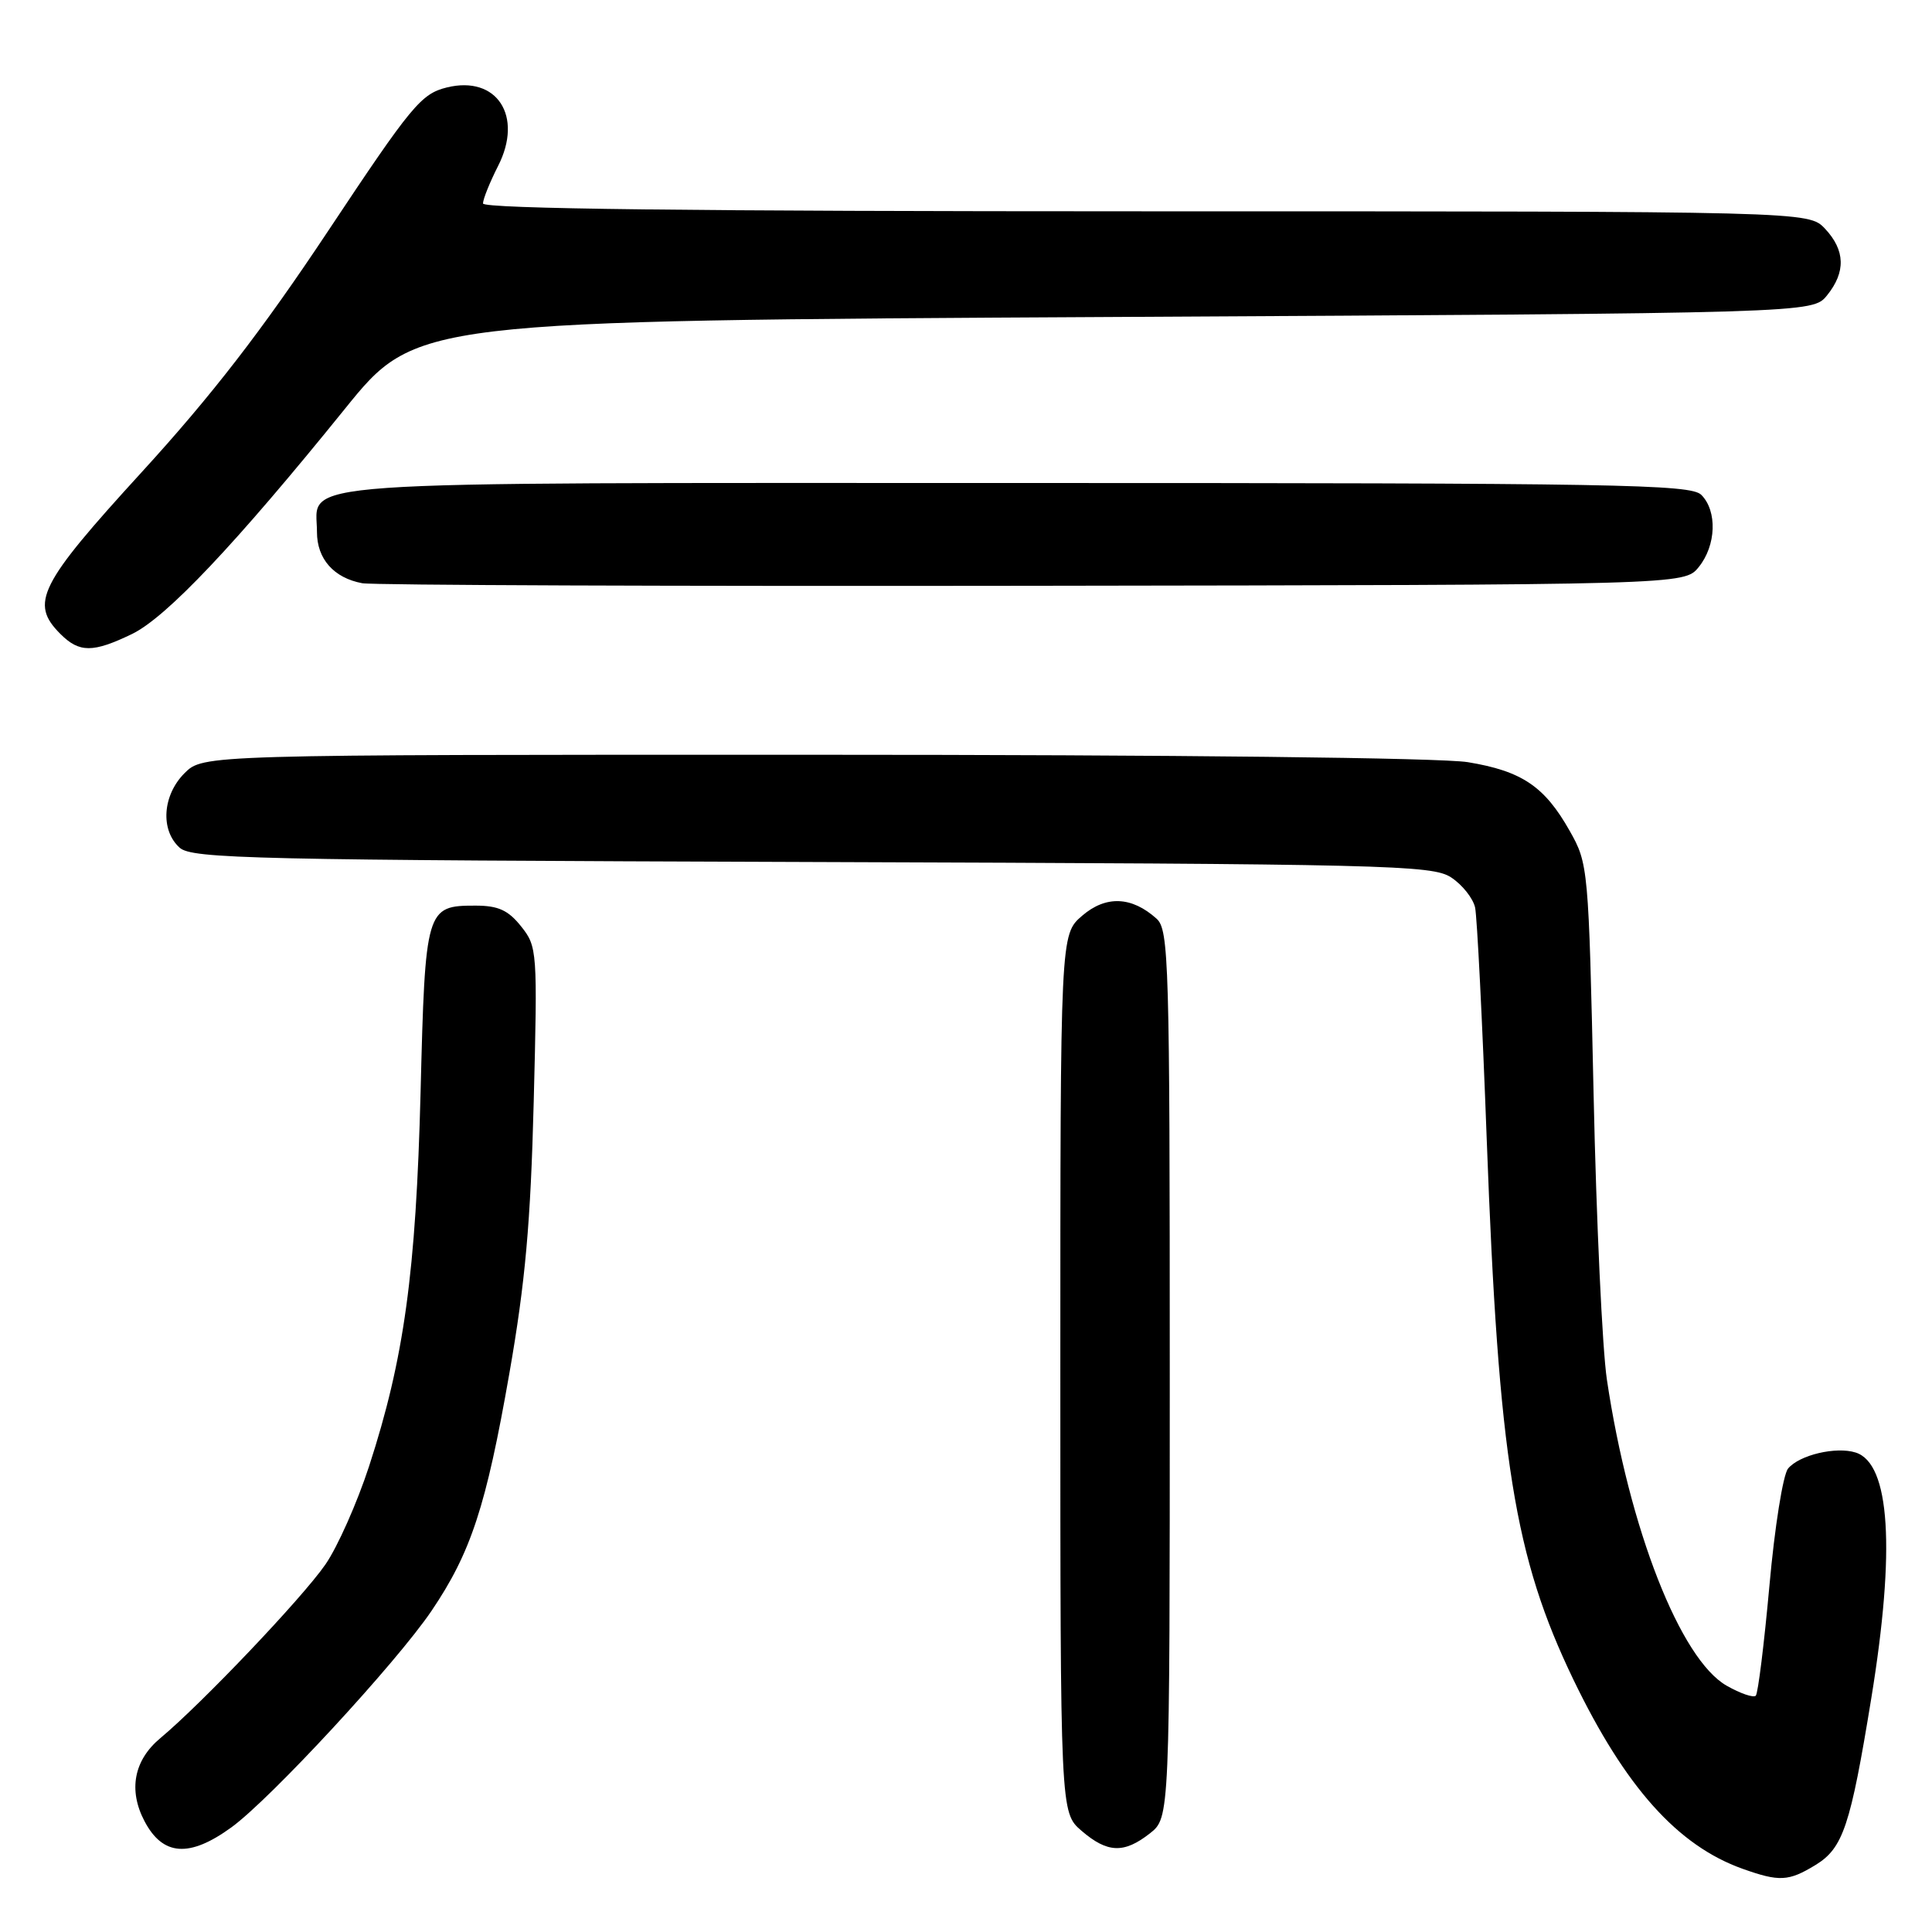 <?xml version="1.0" encoding="UTF-8" standalone="no"?>
<!DOCTYPE svg PUBLIC "-//W3C//DTD SVG 1.1//EN" "http://www.w3.org/Graphics/SVG/1.1/DTD/svg11.dtd" >
<svg xmlns="http://www.w3.org/2000/svg" xmlns:xlink="http://www.w3.org/1999/xlink" version="1.1" viewBox="0 0 256 256">
 <g >
 <path fill="currentColor"
d=" M 240.55 247.13 C 244.22 244.89 245.19 241.99 247.96 225.00 C 251.17 205.31 250.45 193.91 245.89 192.47 C 243.29 191.64 238.42 192.79 236.93 194.59 C 236.26 195.39 235.15 202.37 234.46 210.09 C 233.76 217.81 232.95 224.38 232.65 224.69 C 232.34 224.99 230.61 224.40 228.80 223.37 C 222.65 219.88 215.87 202.57 212.92 182.80 C 212.32 178.79 211.52 161.78 211.16 145.00 C 210.50 114.92 210.45 114.44 207.99 110.09 C 204.66 104.19 201.65 102.17 194.49 100.99 C 190.93 100.41 155.79 100.01 107.70 100.01 C 26.91 100.00 26.91 100.00 24.45 102.45 C 21.53 105.38 21.22 109.99 23.80 112.32 C 25.42 113.79 33.52 113.97 107.59 114.22 C 183.95 114.48 189.77 114.62 192.28 116.26 C 193.76 117.23 195.19 119.03 195.46 120.26 C 195.72 121.49 196.42 135.32 197.00 151.00 C 198.58 193.40 200.66 206.33 208.50 222.59 C 215.36 236.80 222.29 244.55 230.89 247.62 C 235.77 249.36 236.99 249.30 240.55 247.13 Z  M 30.64 242.15 C 35.82 238.40 52.51 220.34 57.17 213.46 C 62.40 205.73 64.41 199.61 67.49 182.00 C 69.61 169.88 70.31 162.03 70.72 146.00 C 71.23 126.00 71.19 125.43 69.05 122.75 C 67.34 120.60 66.01 120.00 63.00 120.00 C 56.45 120.00 56.34 120.36 55.73 144.68 C 55.12 168.64 53.54 180.06 48.90 194.30 C 47.32 199.14 44.72 204.99 43.12 207.30 C 40.06 211.73 26.76 225.71 21.25 230.31 C 17.74 233.23 16.98 237.20 19.15 241.32 C 21.57 245.92 25.08 246.18 30.64 242.15 Z  M 152.37 242.93 C 155.00 240.85 155.00 240.85 155.00 182.08 C 155.00 127.38 154.88 123.20 153.25 121.73 C 149.96 118.77 146.54 118.63 143.39 121.34 C 140.50 123.83 140.50 123.83 140.50 182.00 C 140.50 240.17 140.50 240.17 143.31 242.59 C 146.74 245.54 148.93 245.63 152.37 242.93 Z  M 17.49 84.01 C 22.05 81.80 31.20 72.12 45.68 54.20 C 55.13 42.50 55.13 42.50 147.65 42.00 C 240.18 41.50 240.18 41.50 242.09 39.14 C 244.59 36.05 244.51 33.17 241.83 30.31 C 239.65 28.00 239.65 28.00 151.83 28.00 C 91.70 28.00 64.00 27.67 64.00 26.96 C 64.00 26.39 64.90 24.16 65.99 22.01 C 69.38 15.38 65.84 9.95 59.20 11.59 C 55.80 12.43 54.54 13.95 43.50 30.57 C 34.71 43.80 28.09 52.37 18.77 62.57 C 5.16 77.46 3.92 79.92 8.00 84.00 C 10.51 86.51 12.31 86.51 17.49 84.01 Z  M 225.09 75.14 C 227.41 72.28 227.57 67.71 225.43 65.57 C 224.02 64.17 214.42 64.00 134.76 64.00 C 35.86 64.00 42.00 63.57 42.00 70.50 C 42.00 74.06 44.23 76.58 48.00 77.28 C 49.38 77.54 89.35 77.69 136.84 77.62 C 223.18 77.50 223.18 77.50 225.09 75.14 Z "/>
</g>
</svg>